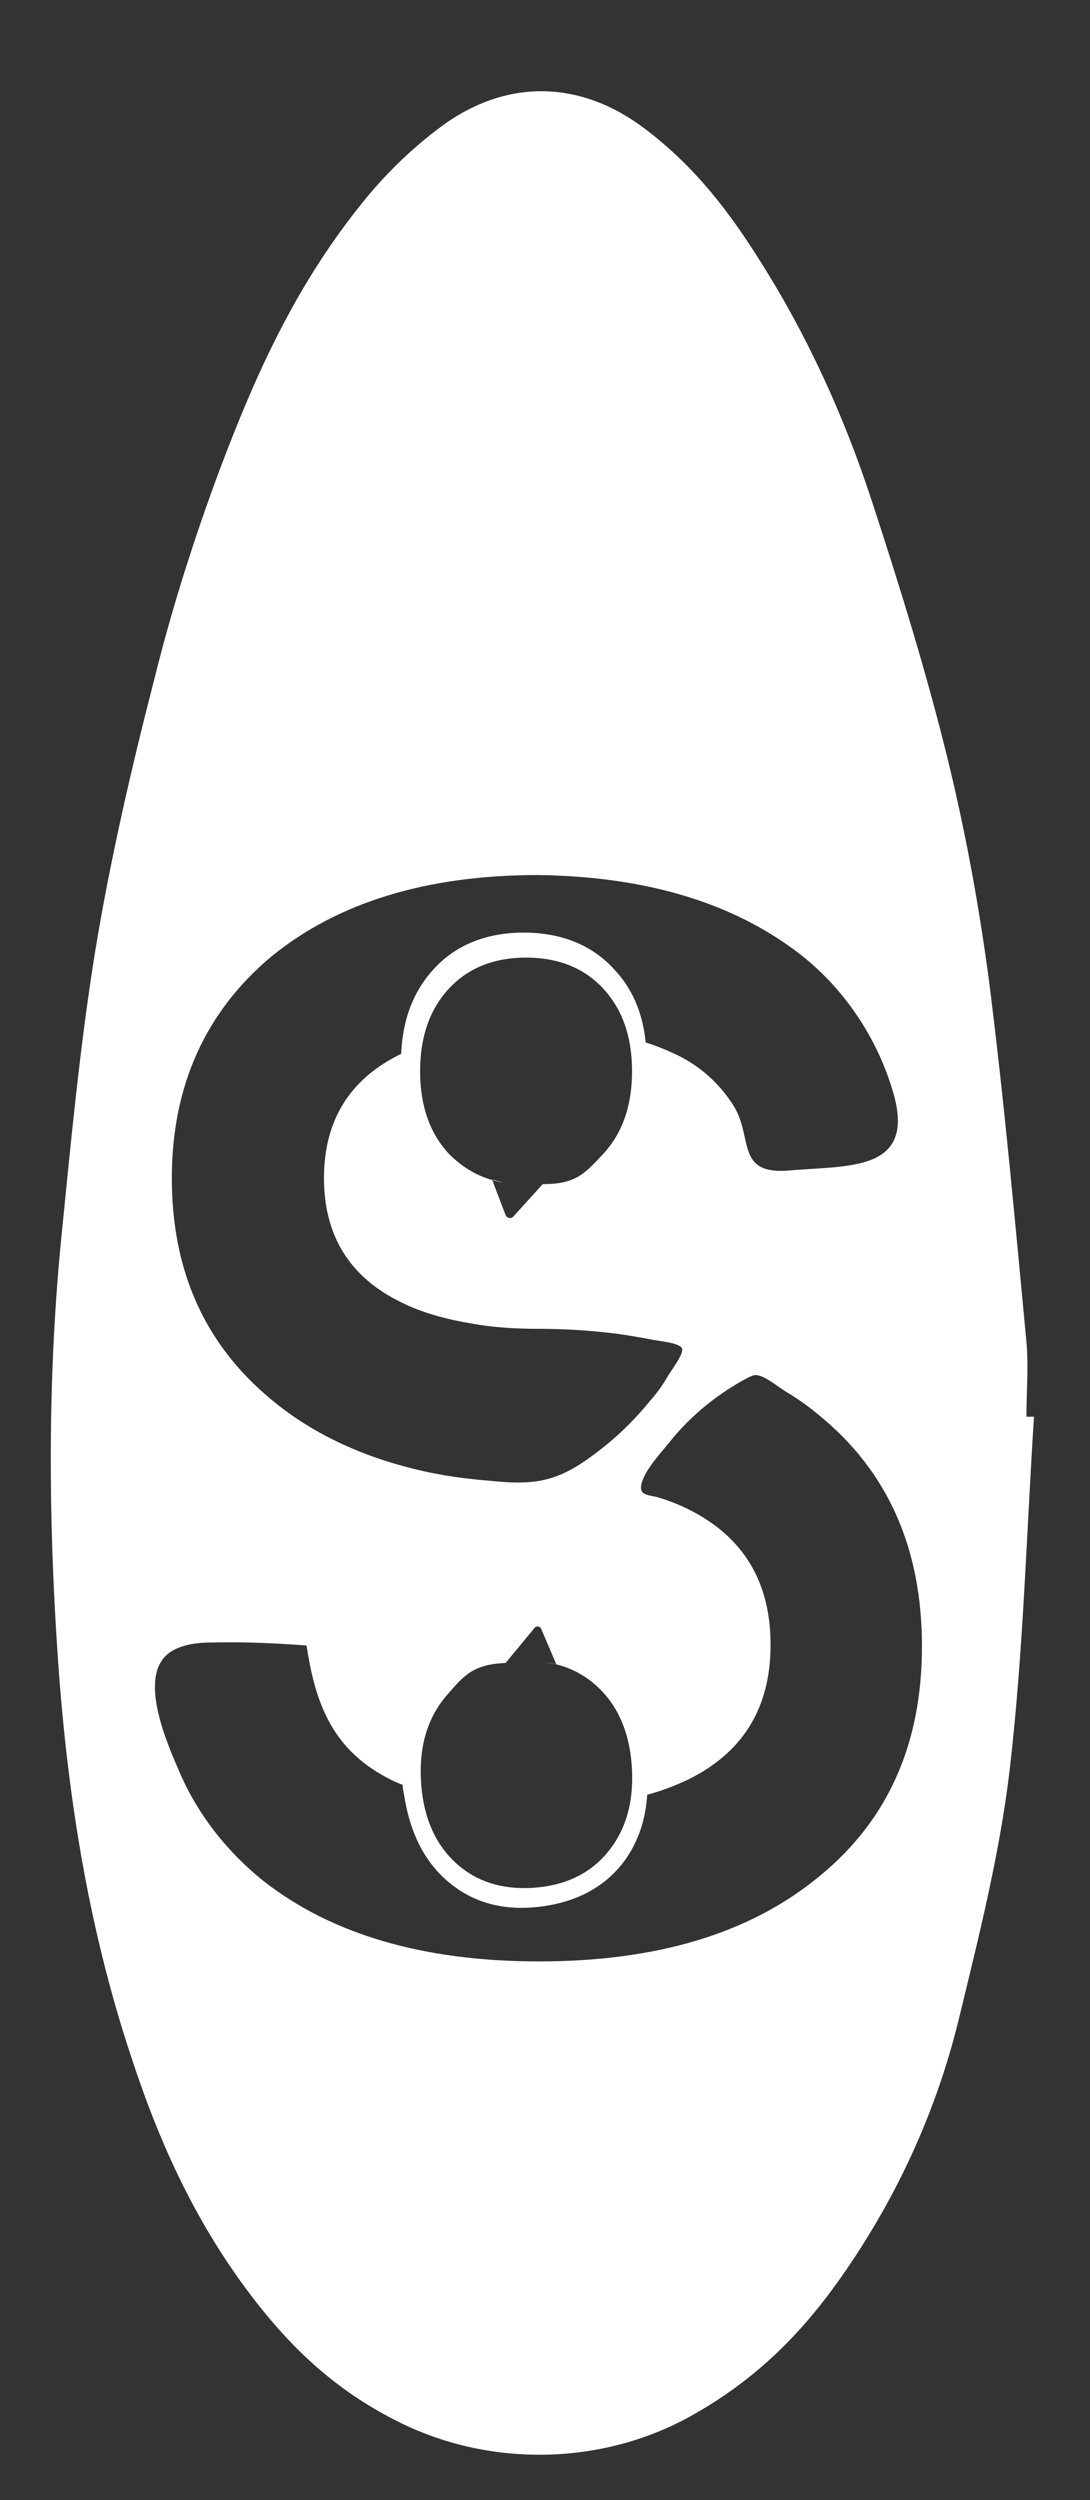<?xml version="1.0" encoding="utf-8"?>
<!-- Generator: Adobe Illustrator 22.1.0, SVG Export Plug-In . SVG Version: 6.00 Build 0)  -->
<svg version="1.1" id="Capa_1" xmlns="http://www.w3.org/2000/svg" xmlns:xlink="http://www.w3.org/1999/xlink" x="0px" y="0px"
	 viewBox="0 0 144 330" style="enable-background:new 0 0 144 330;" xml:space="preserve">
<rect x="0" y="0" width="144" height="330" fill="#333333" stroke="none"/>
<style type="text/css">
	.st0{fill:#ffffff;}
</style>
<g>
	<path class="st0" d="M91.1,319c9.6-5.3,15.7-12.1,20.7-19.4c7.2-10.5,12-21.5,14.8-32.8c2.7-11.1,5.5-22.2,6.8-33.3
		c1.8-15.5,2.2-31,3.2-46.5c-0.3,0-0.7,0-1,0c0-3.3,0.3-6.6,0-9.9c-1.5-15.8-2.9-31.5-4.9-47.3c-1.3-9.9-3.1-19.8-5.5-29.6
		c-2.8-11.4-6.3-22.7-10-34c-3.9-11.9-9.2-23.5-16.7-34.7c-3.5-5.2-7.6-10.2-13.3-14.5c-8.3-6.3-17.9-6.7-26.5-0.6
		c-4.4,3.2-8.1,6.9-11.1,10.7c-8.8,11-14,22.8-18.5,34.7c-3.4,9.1-6.3,18.2-8.6,27.4c-3.1,12-5.9,24.1-7.9,36.2
		c-2.1,13-3.3,26-4.6,39c-1.7,17.9-1.6,35.9-0.4,53.8c1.2,17.9,3.9,35.7,9.7,53.2c3.7,11.3,8.6,22.4,16.8,32.8
		c4.6,5.8,10.1,11.2,18.2,15.3C64.4,325.7,79.3,325.5,91.1,319z M71.5,215l2,4.7l-1.5-0.3c2.9,0.4,5.3,1.6,7.3,3.6
		c2.6,2.6,4,6.2,4.2,10.7c0.2,4.6-1,8.2-3.4,11c-2.4,2.8-5.8,4.3-10,4.5c-4.3,0.2-7.7-1.1-10.3-3.7c-2.6-2.6-4-6.2-4.2-10.7
		c-0.2-4.6,1-8.2,3.4-11c2.4-2.8,3.6-4.1,7.8-4.3l3.8-4.6C70.8,214.6,71.3,214.6,71.5,215z M104,183.8c1.5,0.9,2.9,1.9,4.2,3
		c9.1,7.4,13.6,17.6,13.6,30.5c0,12.9-4.5,23-13.6,30.4c-9.1,7.5-21.4,11.2-37,11.2c-15.3,0-27.5-3.6-36.5-10.7
		c-4.7-3.8-8.5-8.6-10.9-14.1c-1.6-3.7-5.9-13.1-1.2-16.1c1.6-1,3.6-1.2,5.6-1.2c4.1-0.1,8.2,0.1,12.3,0.4c1.2,8,3.6,14,11.3,17.8
		c0.4,0.2,0.9,0.4,1.4,0.6c0,0.5,0.1,0.9,0.2,1.4c0.8,5.2,2.9,9.1,6.2,11.7c3.4,2.7,7.5,3.6,12.3,2.9c4.8-0.7,8.5-2.9,10.9-6.4
		c1.6-2.4,2.5-5.1,2.7-8.3c1.9-0.5,3.7-1.2,5.4-2c7.3-3.6,10.9-9.5,10.9-17.8c0-8.3-3.6-14.3-10.9-17.9c-1.2-0.6-2.5-1.1-3.8-1.5
		c-1.2-0.4-2.6-0.2-2.4-1.6c0.3-1.9,2.6-4.3,3.8-5.8c2.8-3.5,6.4-6.4,10.4-8.5c0.3-0.1,0.6-0.3,0.9-0.3
		C101,181.5,102.8,183.1,104,183.8z M67.8,160.6c-0.3,0.3-0.8,0.2-1-0.2l-1.8-4.7l1.5,0.4c-2.9-0.5-5.2-1.8-7.2-3.8
		c-2.5-2.7-3.8-6.3-3.8-10.9c0-4.6,1.3-8.2,3.8-10.9c2.5-2.7,5.9-4.1,10.2-4.1c4.3,0,7.7,1.4,10.2,4.1c2.5,2.7,3.8,6.3,3.8,10.9
		c0,4.6-1.3,8.2-3.8,10.9c-2.5,2.7-3.7,4-8,4L67.8,160.6z M105.5,125.8c6,4.6,10.4,11.2,12.5,18.4c3.1,10.6-6.1,9.6-13.7,10.3
		c-7.1,0.6-4.8-4.2-7.3-8.4c-1.9-3.1-4.7-5.6-8.1-7.1c-1.1-0.5-2.3-1-3.6-1.4c-0.4-4-1.8-7.2-4.3-9.8c-2.9-3.1-6.9-4.7-11.8-4.7
		c-4.9,0-8.9,1.6-11.8,4.7c-2.7,2.9-4.2,6.6-4.4,11.3c0,0,0,0,0,0c-6.8,3.3-10.2,8.8-10.2,16.4c0,7.6,3.4,13.1,10.2,16.4
		c2.6,1.3,5.7,2.2,9.3,2.8c2.7,0.5,5.7,0.7,8.9,0.7c3.3,0,6.6,0.2,9.9,0.6c1.6,0.2,3.3,0.5,4.9,0.8c0.8,0.2,3.8,0.4,4.1,1.2
		c0.3,0.7-1.6,3.1-1.9,3.7c-0.7,1.2-1.5,2.3-2.4,3.3c-1.7,2.1-3.7,4.1-5.8,5.8c-2,1.6-4.4,3.4-6.9,4.2c-2.9,1-6,0.7-9,0.4
		c-3.7-0.3-7.3-0.9-10.9-1.9c-6.3-1.7-12.4-4.6-17.4-8.8c-8.8-7.3-13.1-17-13.1-29.2c0-12.1,4.4-21.9,13.1-29.2
		c8.8-7.2,20.6-10.8,35.3-10.8C85.3,115.7,96.7,119.1,105.5,125.8z"/>
</g>
</svg>
